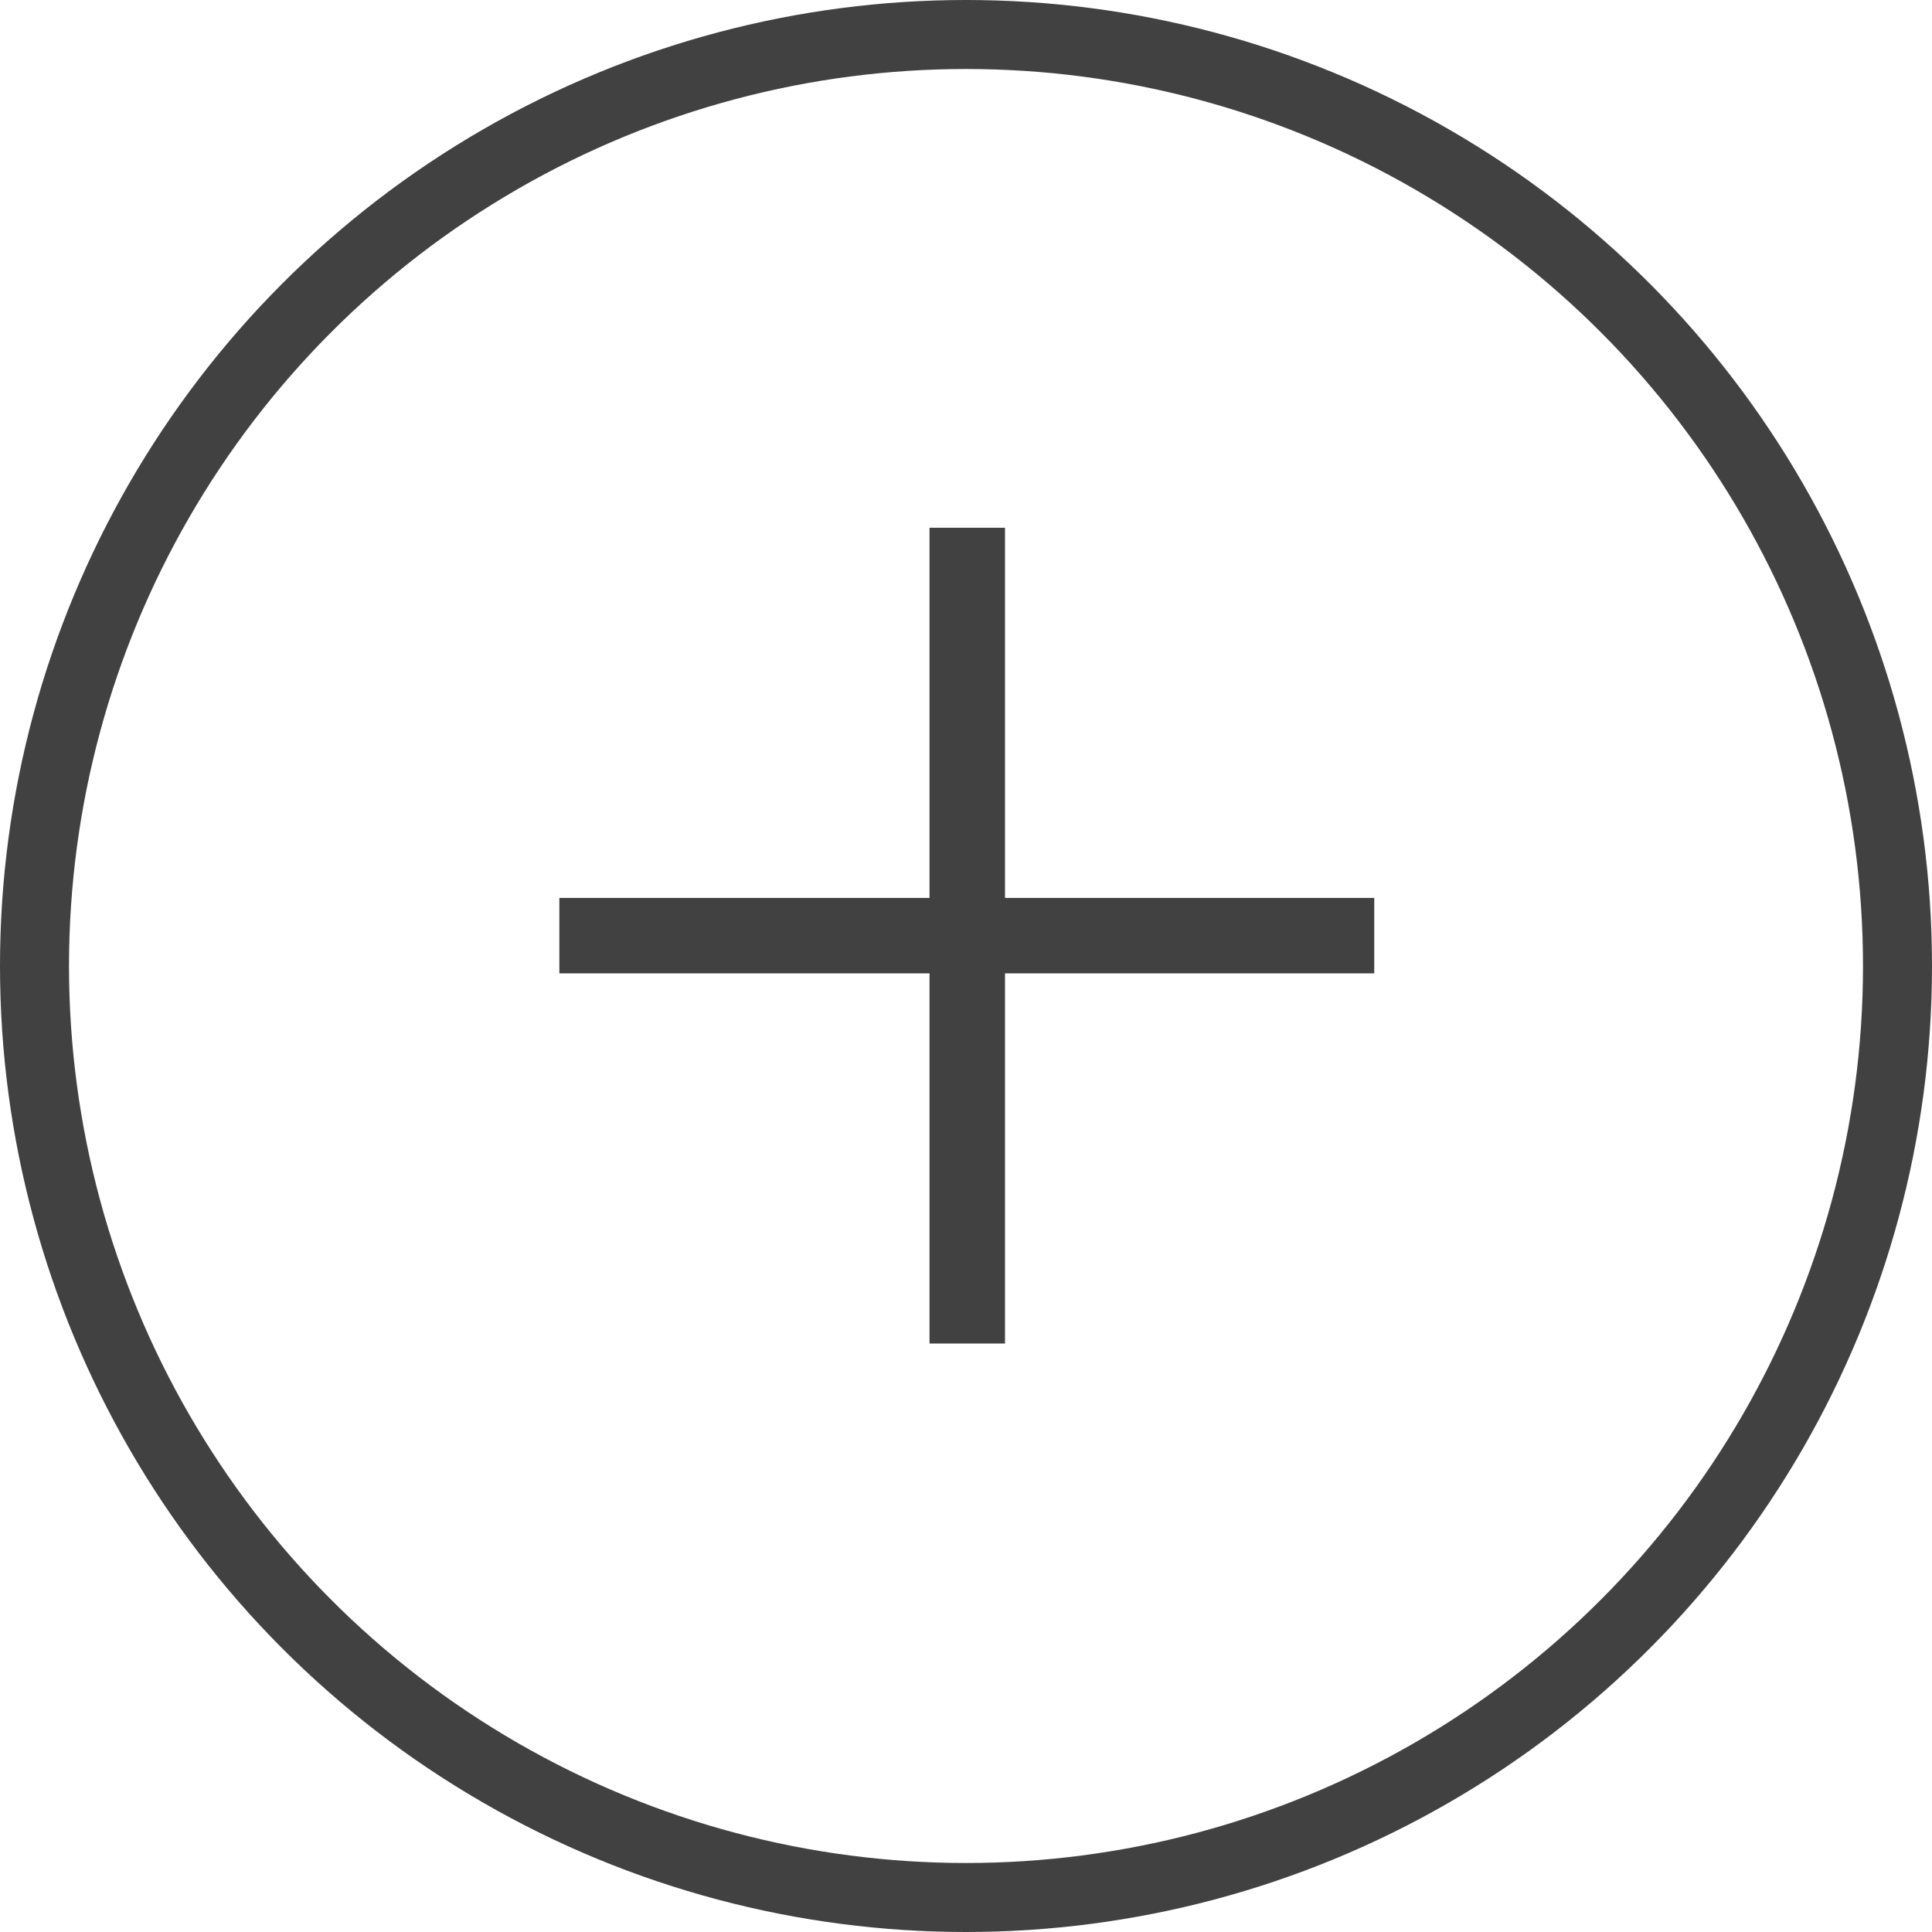 <svg xmlns="http://www.w3.org/2000/svg" width="42" height="42" viewBox="0 0 42 42">
  <g id="Group_93" data-name="Group 93" transform="translate(0 -11)">
    <g id="Group_91" data-name="Group 91">
      <g id="Ellipse_13" data-name="Ellipse 13">
        <circle id="Ellipse_20" data-name="Ellipse 20" cx="21" cy="21" r="21" transform="translate(0 11)" fill="none"/>
        <circle id="Ellipse_21" data-name="Ellipse 21" cx="20.25" cy="20.25" r="20.25" transform="translate(0.75 11.75)" fill="none" stroke="#414141" stroke-width="1.5"/>
      </g>
    </g>
    <g id="_" data-name=" " style="isolation: isolate">
      <g id="Group_92" data-name="Group 92" style="isolation: isolate">
        <path id="Path_29" data-name="Path 29" d="M21.848,32.16v8.047H20.207V32.16H12.16V30.52h8.047V22.473h1.641V30.52h8.027v1.64Z" fill="#414141"/>
      </g>
    </g>
  </g>
</svg>

